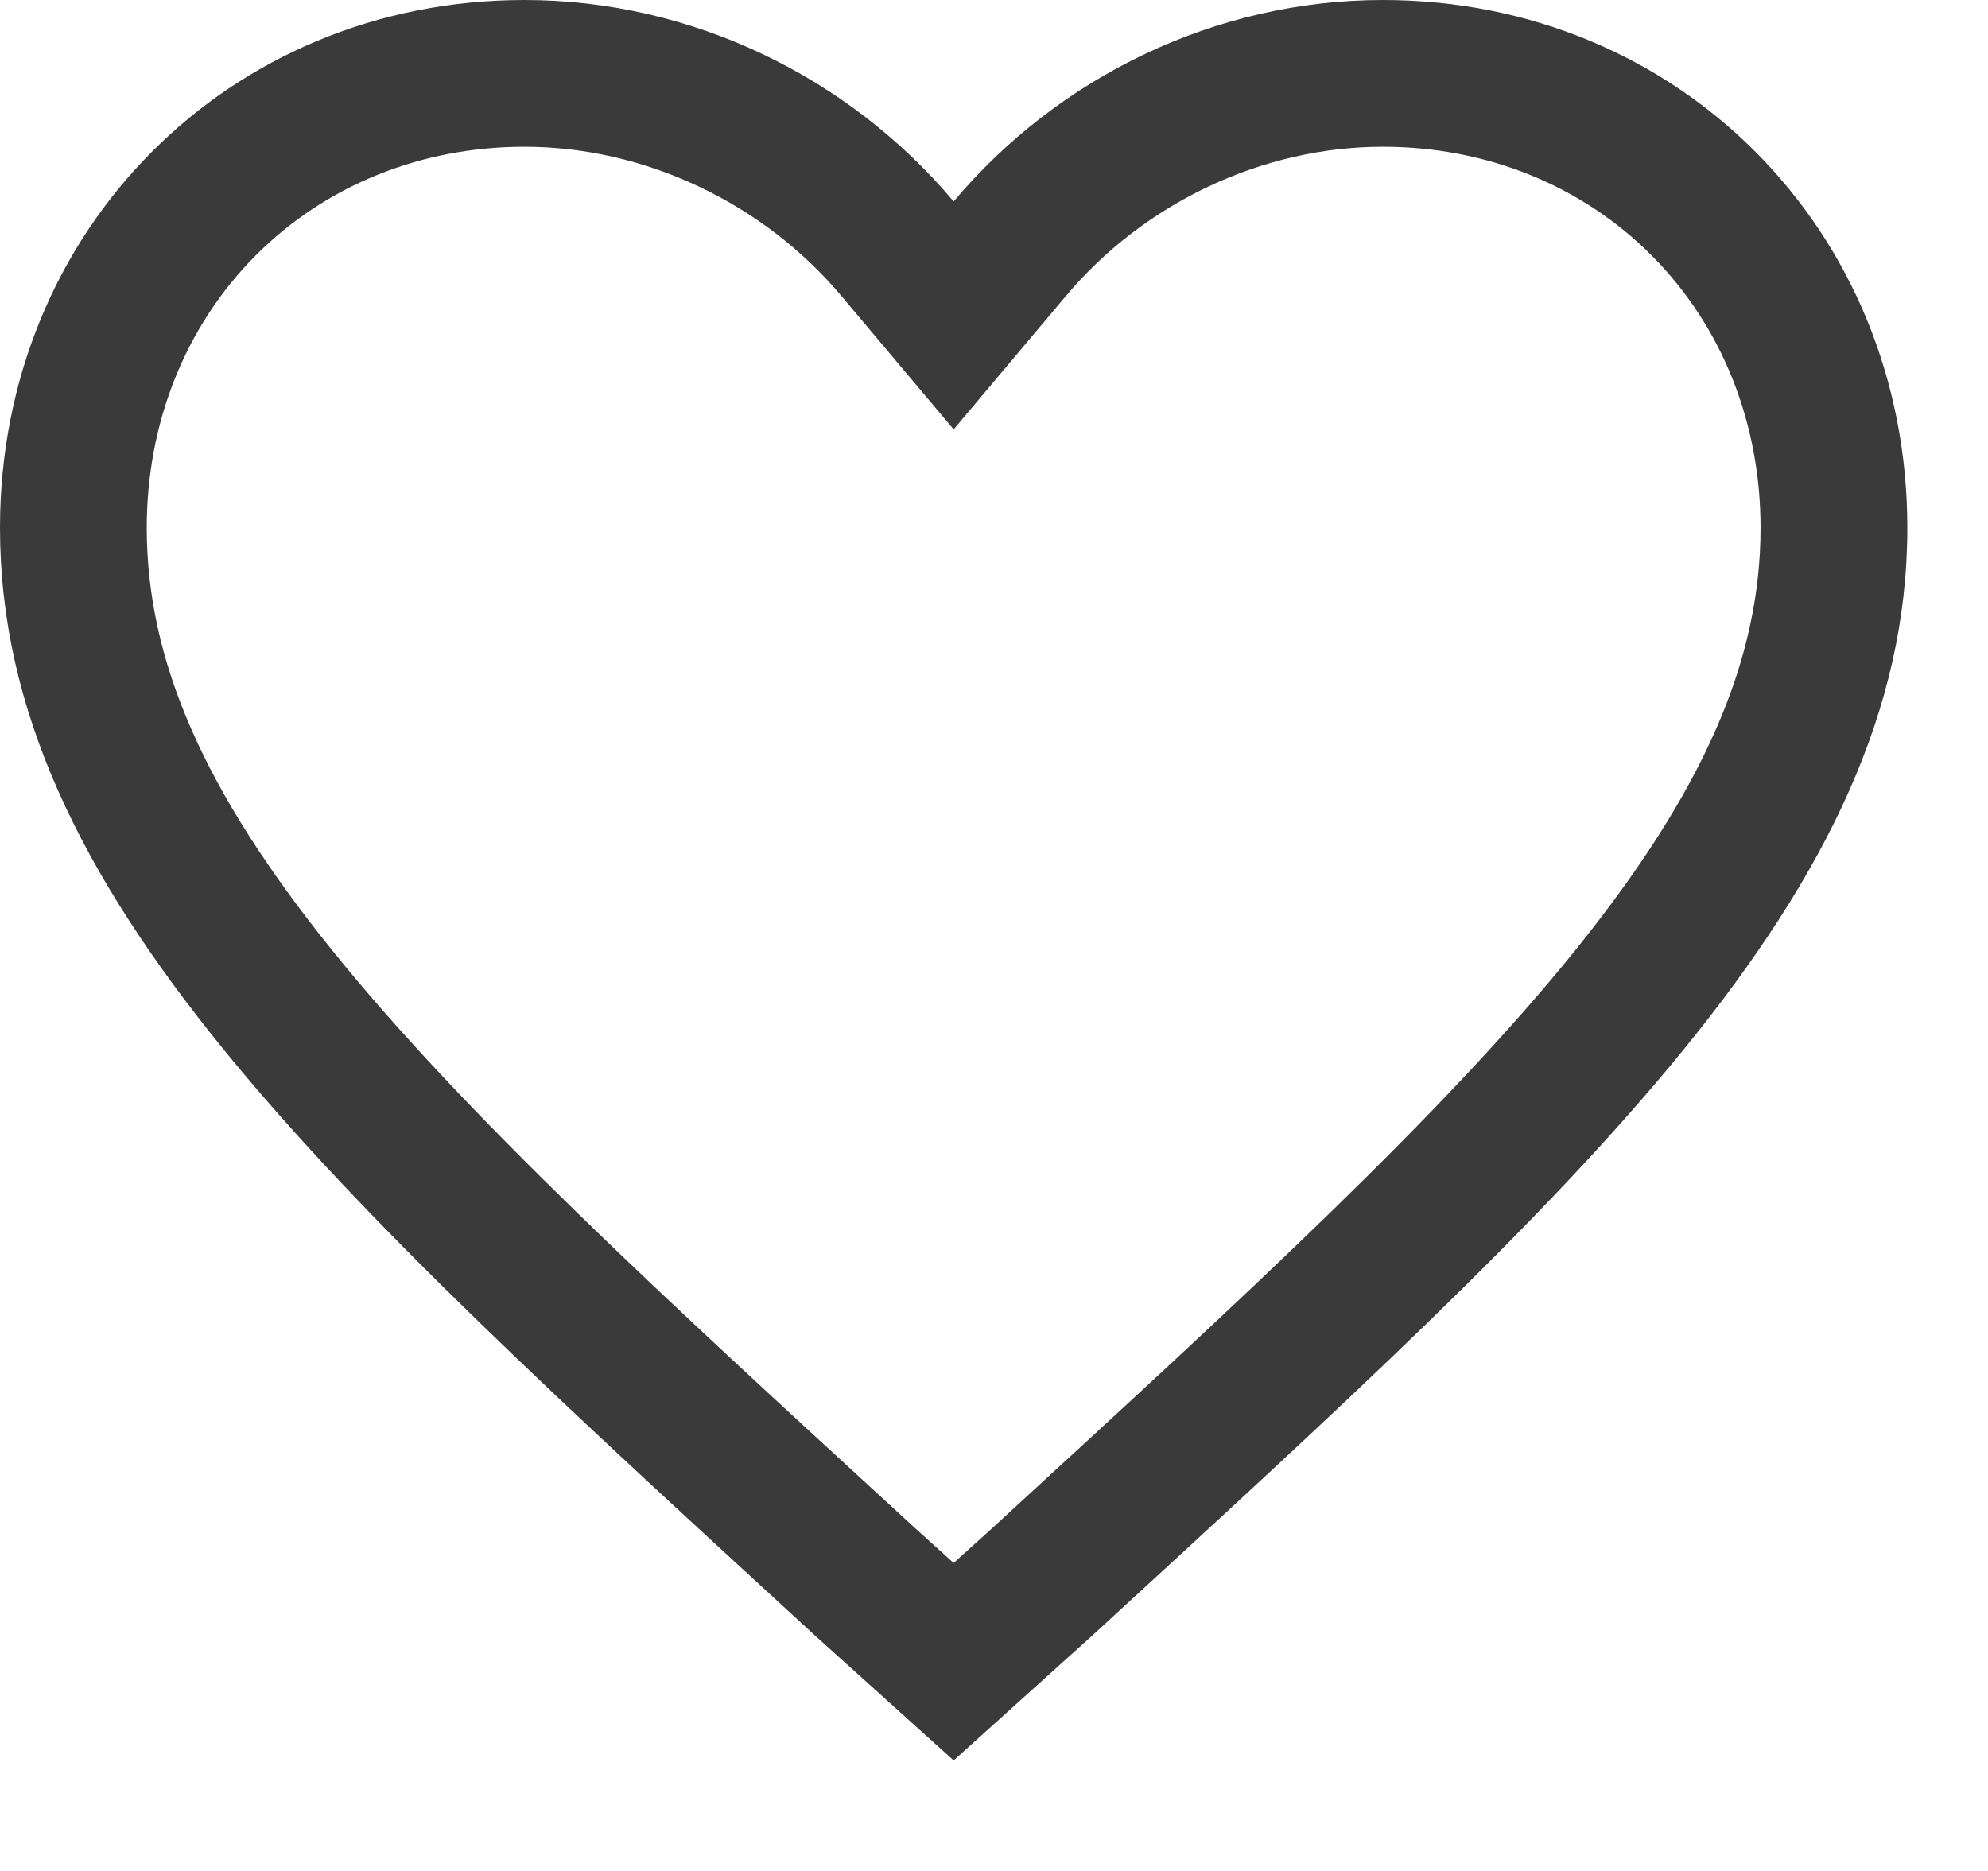 <svg width="17" height="16" viewBox="0 0 17 16" fill="none" xmlns="http://www.w3.org/2000/svg">
<path d="M11.825 0C10.398 0 9.052 0.656 8.155 1.723C7.258 0.656 5.912 0 4.485 0C1.957 0 0 1.969 0 4.513C0 7.63 2.773 10.133 6.972 13.989L8.155 15.055L9.338 13.989C13.537 10.133 16.31 7.63 16.31 4.513C16.31 1.969 14.353 0 11.825 0ZM8.658 12.909L8.493 13.061L8.155 13.366L7.817 13.061L7.652 12.909C5.675 11.095 3.968 9.528 2.84 8.126C1.743 6.765 1.255 5.651 1.255 4.513C1.255 3.616 1.585 2.79 2.184 2.187C2.782 1.586 3.599 1.255 4.485 1.255C5.51 1.255 6.523 1.732 7.195 2.531L8.155 3.672L9.115 2.531C9.787 1.732 10.8 1.255 11.825 1.255C12.711 1.255 13.528 1.586 14.126 2.187C14.725 2.79 15.055 3.616 15.055 4.513C15.055 5.651 14.567 6.765 13.471 8.126C12.342 9.527 10.635 11.095 8.658 12.909Z" fill="#3A3A3A"/>
</svg>
